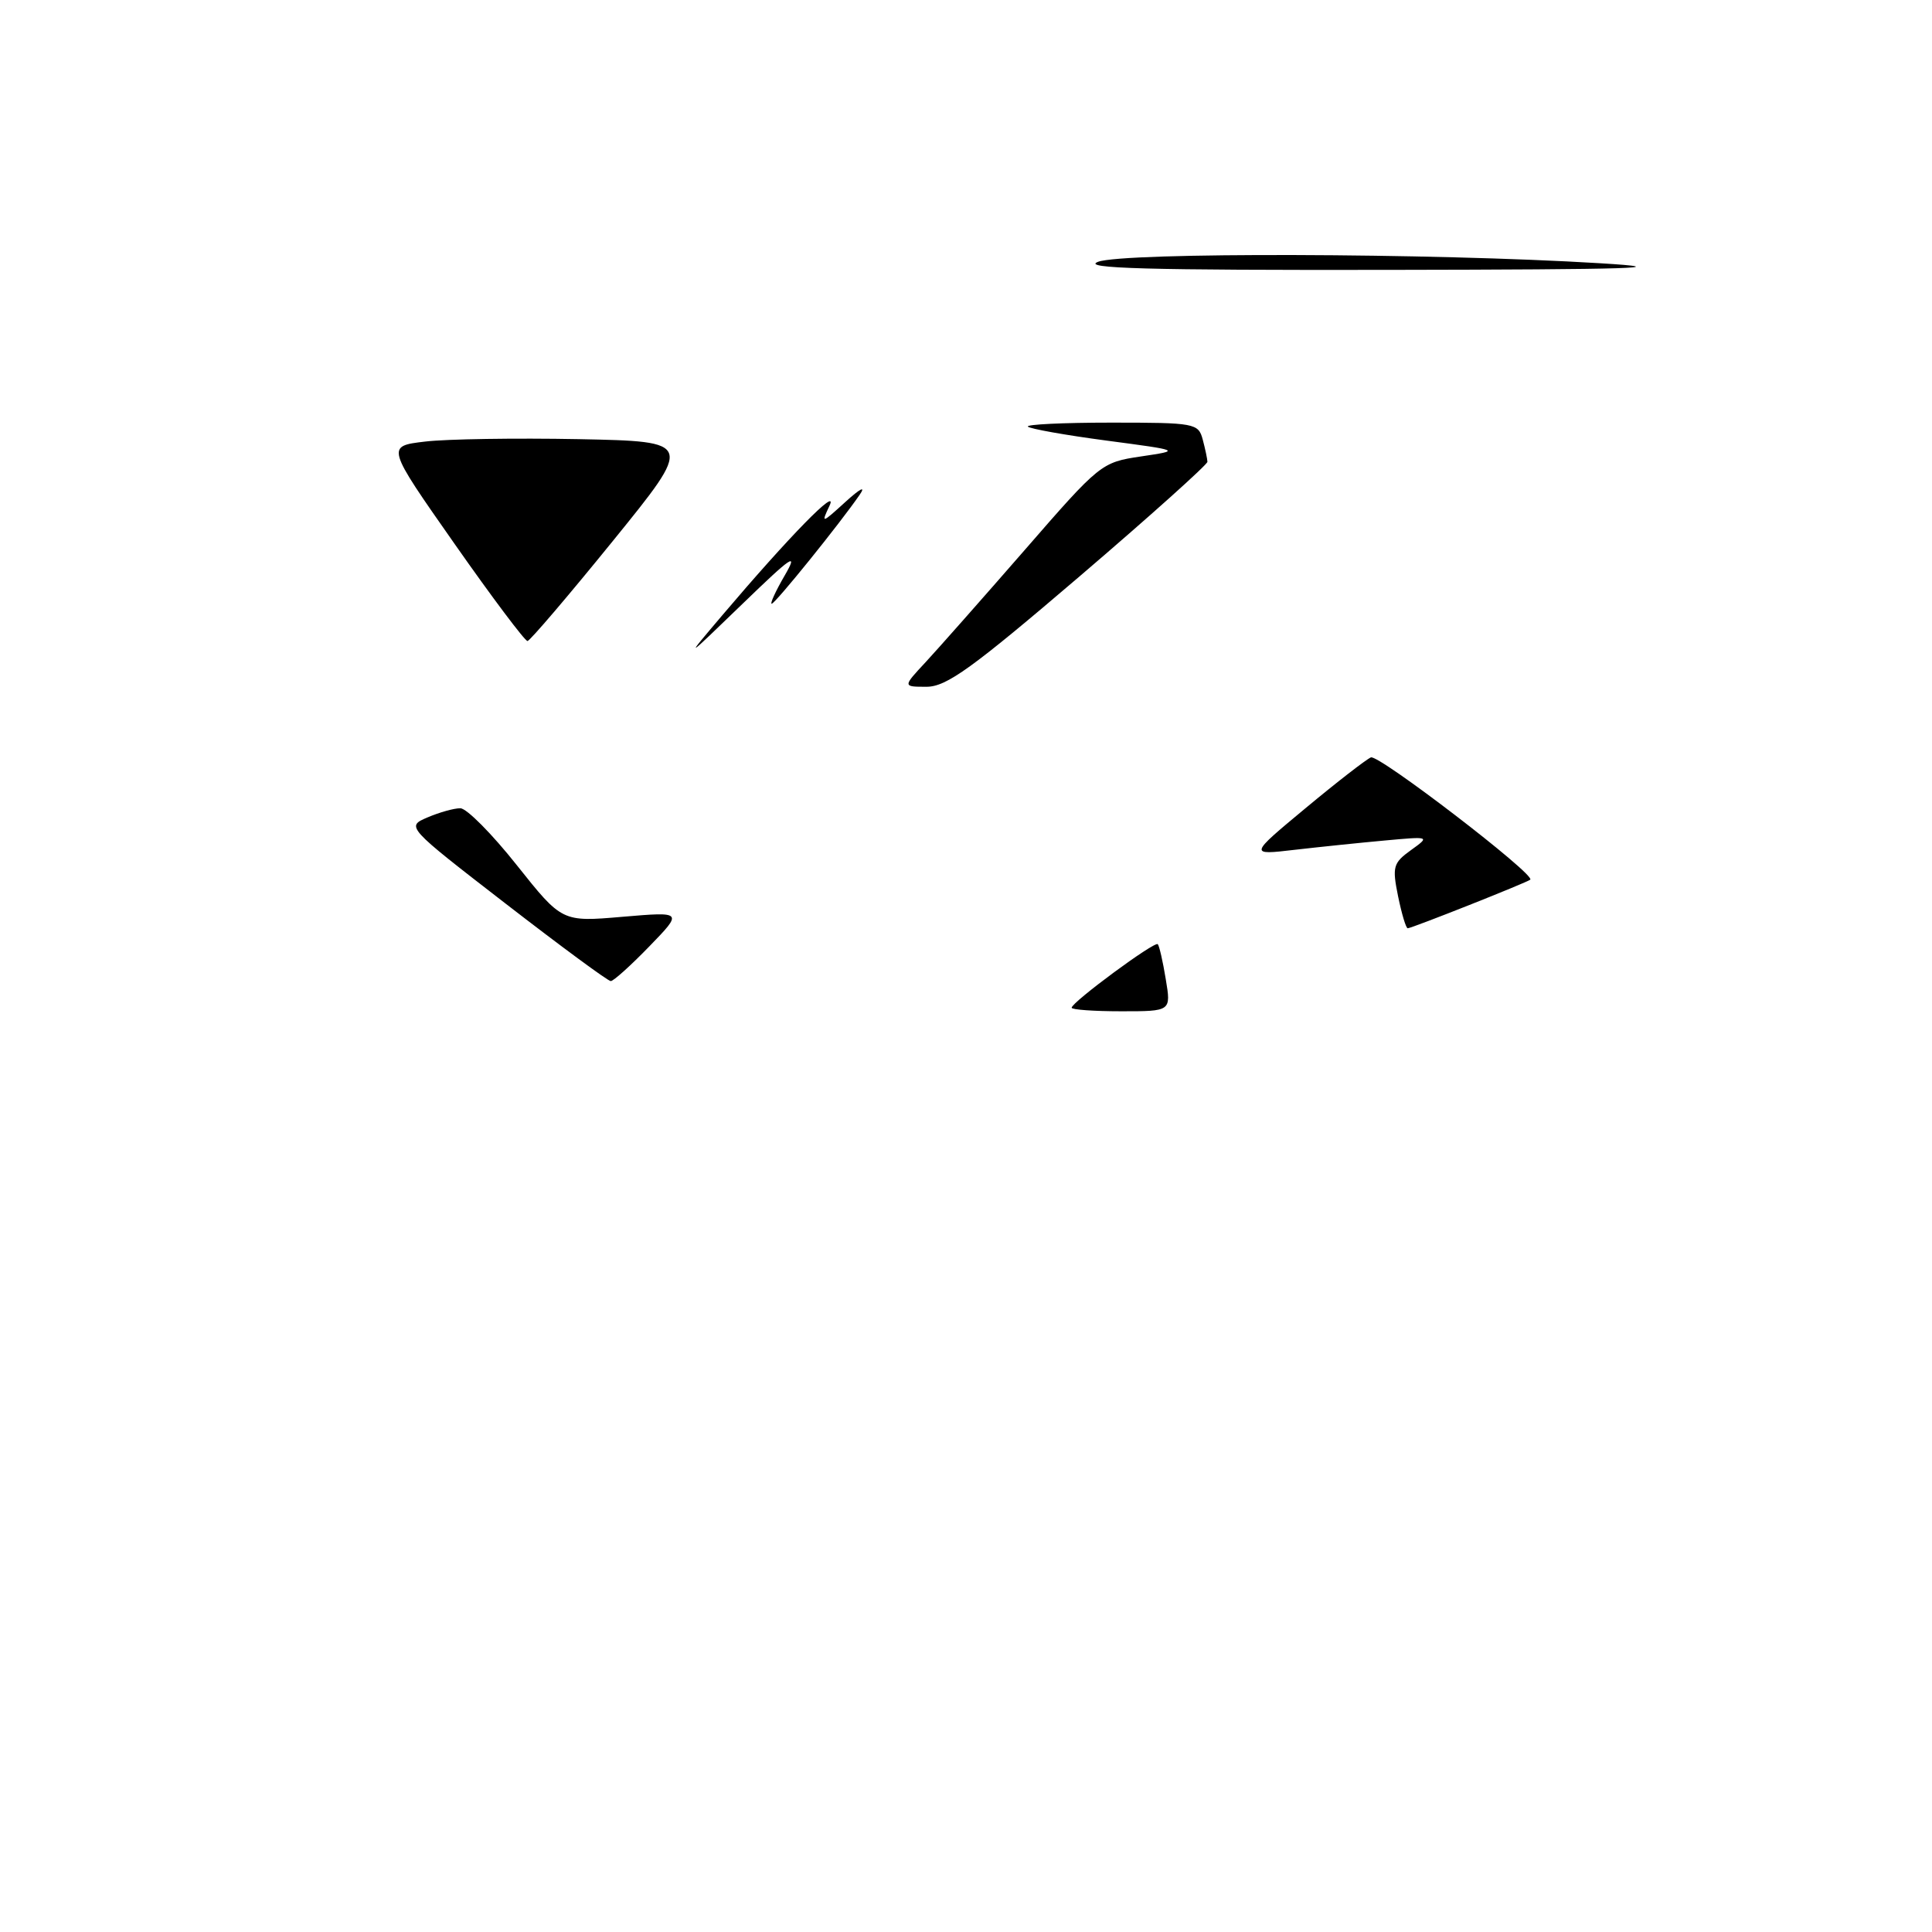 <?xml version="1.0" encoding="UTF-8" standalone="no"?>
<!DOCTYPE svg PUBLIC "-//W3C//DTD SVG 1.1//EN" "http://www.w3.org/Graphics/SVG/1.1/DTD/svg11.dtd" >
<svg xmlns="http://www.w3.org/2000/svg" xmlns:xlink="http://www.w3.org/1999/xlink" version="1.1" viewBox="0 0 256 256">
 <g >
 <path fill="currentColor"
d=" M 142.00 133.53 C 142.00 132.80 153.01 124.67 153.41 125.11 C 153.61 125.32 154.09 127.41 154.47 129.75 C 155.18 134.00 155.18 134.00 148.59 134.00 C 144.96 134.00 142.00 133.79 142.00 133.53 Z  M 67.03 119.76 C 53.80 109.53 53.80 109.53 56.65 108.31 C 58.22 107.64 60.17 107.09 61.00 107.10 C 61.83 107.10 65.19 110.49 68.48 114.64 C 74.47 122.17 74.47 122.17 82.48 121.48 C 90.50 120.80 90.50 120.80 86.04 125.40 C 83.59 127.93 81.29 130.00 80.93 130.00 C 80.56 130.00 74.31 125.39 67.03 119.76 Z  M 185.25 118.75 C 184.46 114.85 184.60 114.35 186.94 112.66 C 189.50 110.82 189.50 110.82 183.50 111.37 C 180.20 111.67 174.80 112.23 171.50 112.61 C 165.50 113.31 165.50 113.31 173.00 107.08 C 177.12 103.65 181.02 100.63 181.65 100.36 C 182.66 99.92 203.46 115.88 202.77 116.56 C 202.41 116.91 187.06 123.00 186.53 123.00 C 186.30 123.00 185.73 121.09 185.25 118.75 Z  M 122.64 87.75 C 124.30 85.96 130.21 79.27 135.77 72.89 C 145.75 61.41 145.94 61.26 151.19 60.48 C 156.50 59.69 156.50 59.69 146.62 58.38 C 141.18 57.66 136.49 56.82 136.20 56.53 C 135.91 56.24 140.86 56.00 147.22 56.00 C 158.35 56.00 158.79 56.08 159.37 58.25 C 159.70 59.49 159.98 60.81 159.99 61.19 C 159.99 61.56 152.34 68.43 142.97 76.44 C 128.82 88.54 125.41 91.00 122.78 91.00 C 119.61 91.00 119.61 91.00 122.64 87.75 Z  M 95.73 81.50 C 104.61 71.04 111.16 64.34 109.92 67.00 C 108.78 69.41 108.86 69.39 112.03 66.50 C 114.00 64.71 114.76 64.33 113.91 65.56 C 111.34 69.31 102.71 80.00 102.25 80.00 C 102.01 80.00 102.78 78.31 103.98 76.25 C 105.82 73.08 104.96 73.65 98.40 80.00 C 90.64 87.50 90.64 87.50 95.73 81.50 Z  M 60.23 72.06 C 51.16 59.12 51.16 59.12 56.33 58.51 C 59.17 58.17 68.34 58.03 76.70 58.19 C 91.90 58.50 91.90 58.50 81.20 71.69 C 75.32 78.94 70.23 84.90 69.90 84.94 C 69.57 84.97 65.22 79.18 60.23 72.06 Z  M 145.50 34.69 C 148.90 33.41 189.74 33.52 212.00 34.88 C 222.58 35.52 216.52 35.71 184.00 35.76 C 152.02 35.81 143.19 35.57 145.50 34.69 Z "/>
</g>
</svg>
